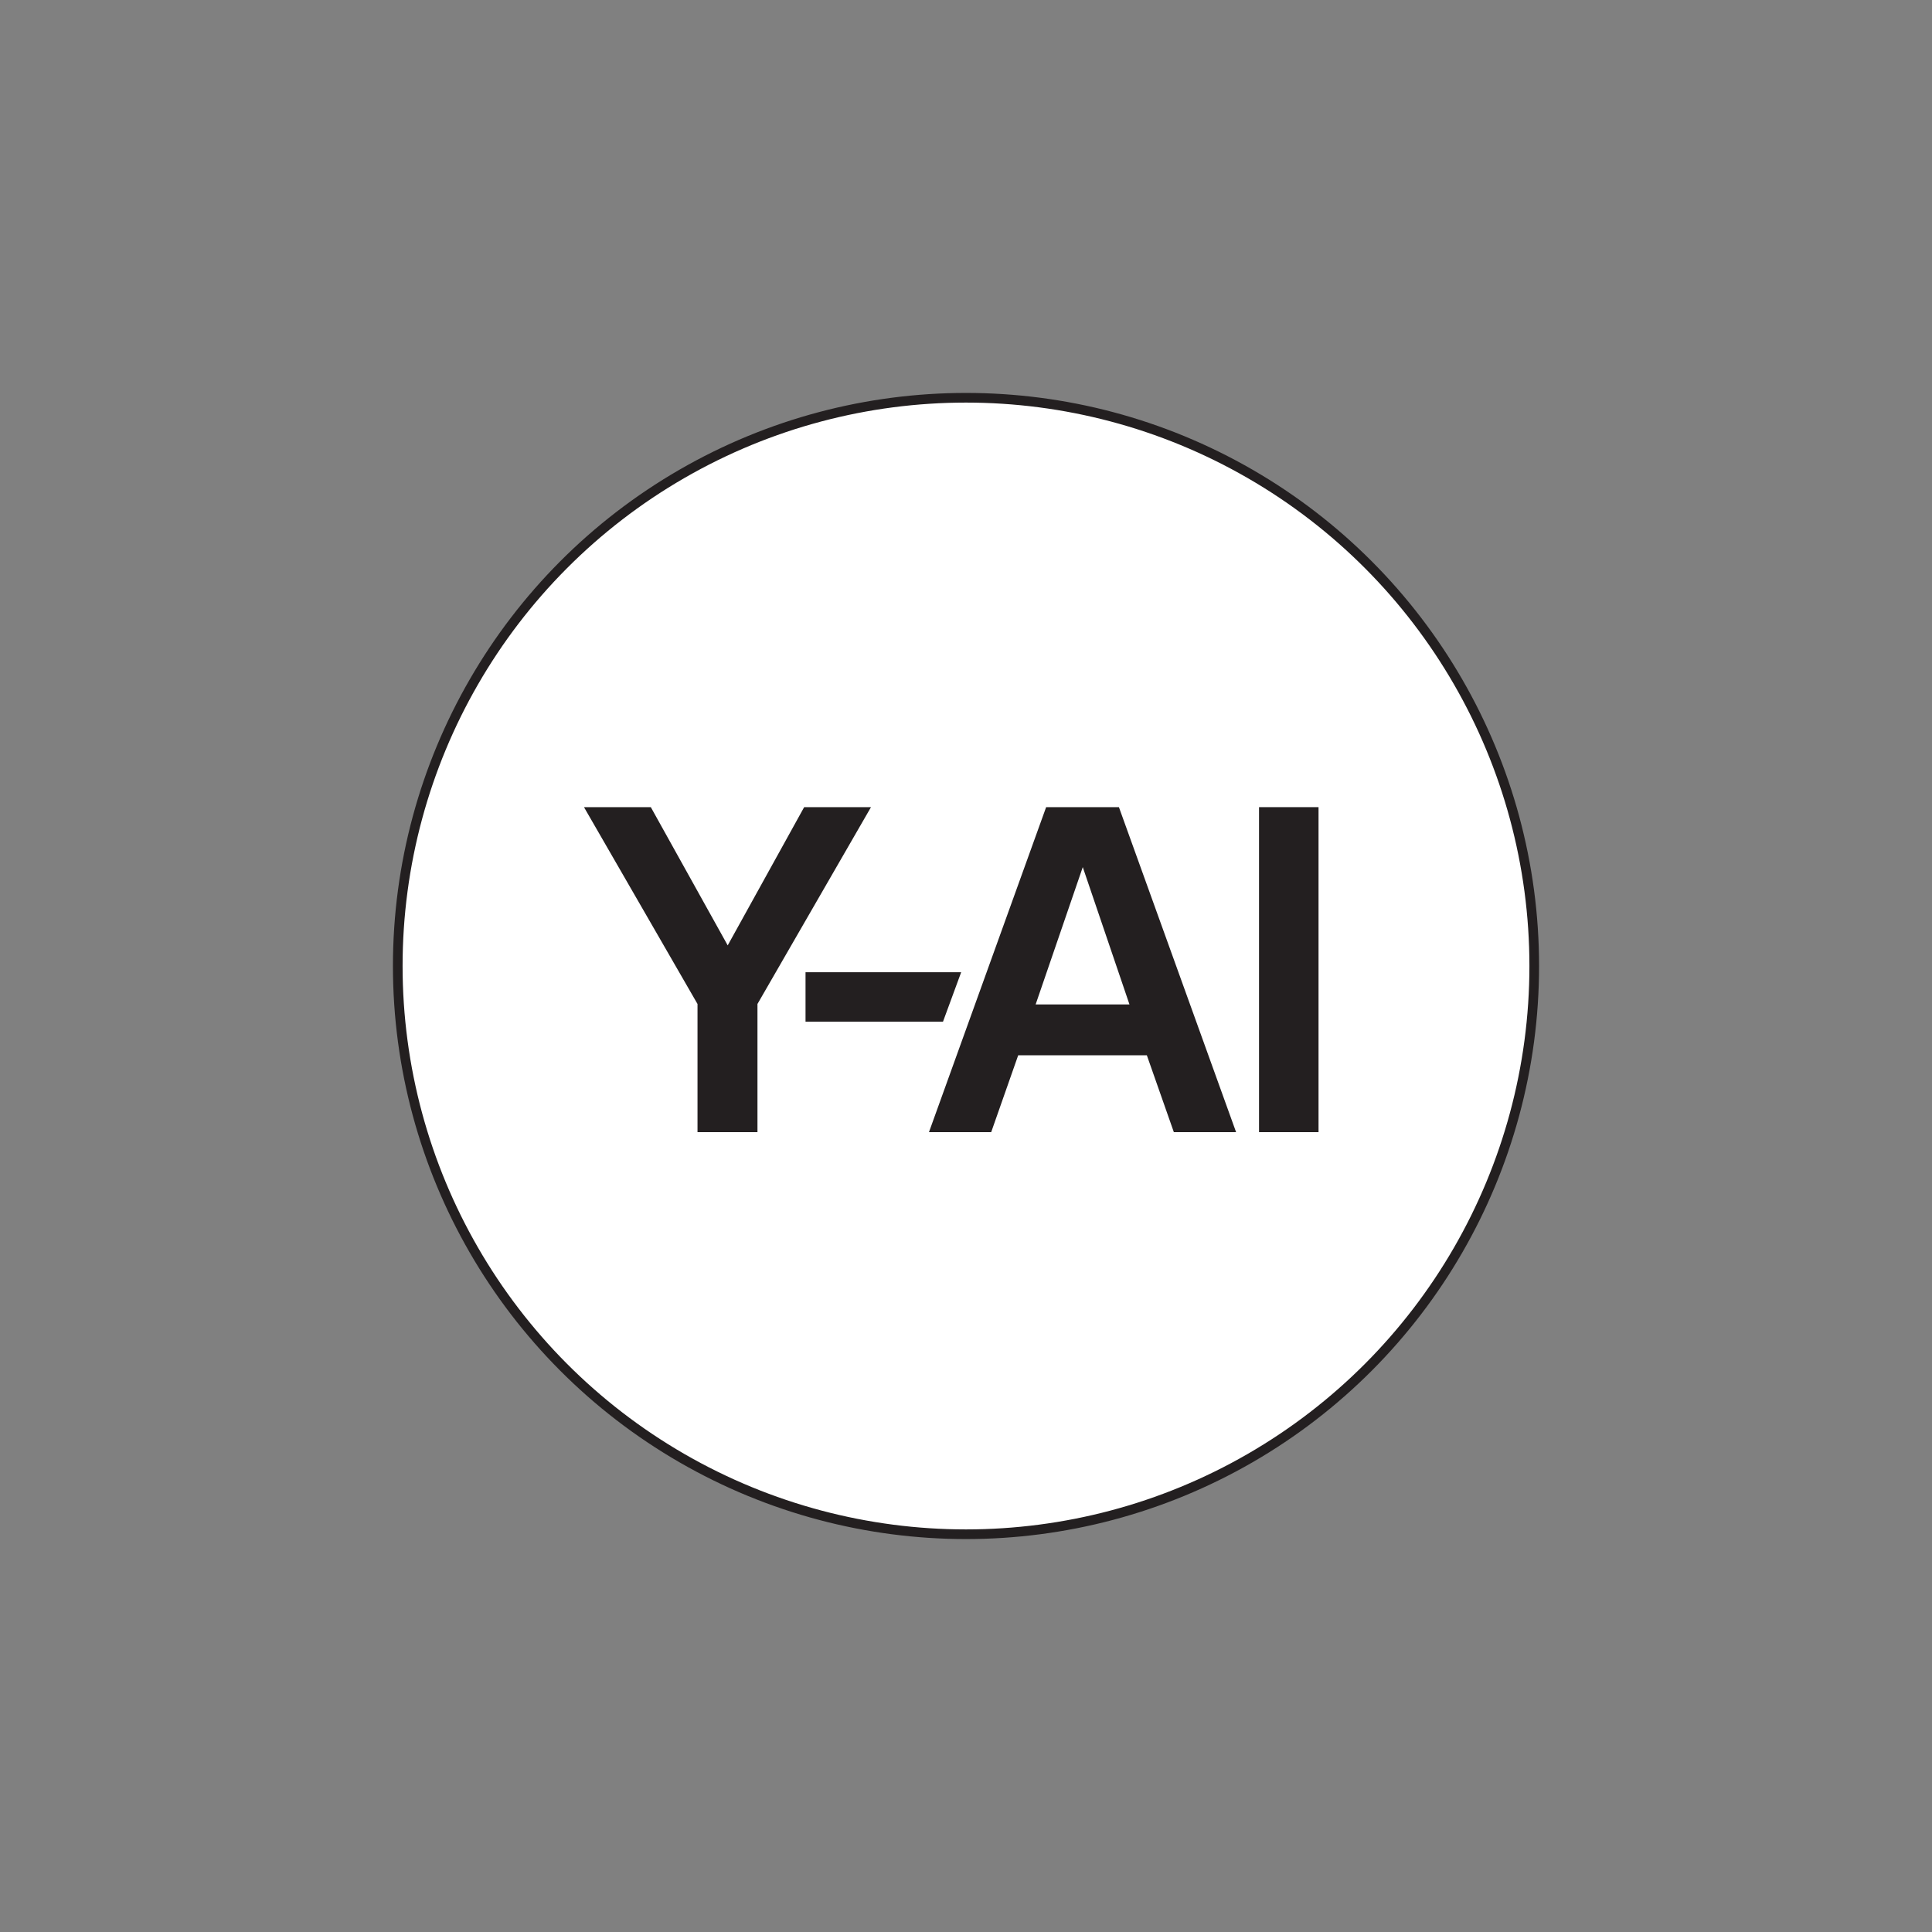 <?xml version="1.0" encoding="UTF-8"?><svg id="Layer_1" xmlns="http://www.w3.org/2000/svg" viewBox="0 0 1000 1000"><rect x="0" y="0" width="1000" height="1000" fill="#808080" stroke="none"/><defs><style>.cls-1{fill:#fff;stroke:#231f20;stroke-miterlimit:10;stroke-width:5px;}.cls-2{fill:#231f20;}</style></defs><circle class="cls-1" cx="500" cy="500" r="294.12"/><path class="cls-2" d="M361.03,586v-66.34l-58.76-101.88h34.59l39.8,71.55,39.57-71.55h34.59l-58.76,101.88v66.34h-31.04Z"/><path class="cls-2" d="M416.94,528.82v-25.59h80.56l-9.41,25.59h-71.14Z"/><path class="cls-2" d="M480.83,586l60.65-168.22h37.67l60.65,168.22h-32.22l-13.98-39.8h-66.58l-13.98,39.8h-32.22ZM536.04,519.9h48.57l-24.17-71.08-24.4,71.08Z"/><path class="cls-2" d="M651.67,586v-168.22h30.8v168.22h-30.8Z"/></svg>